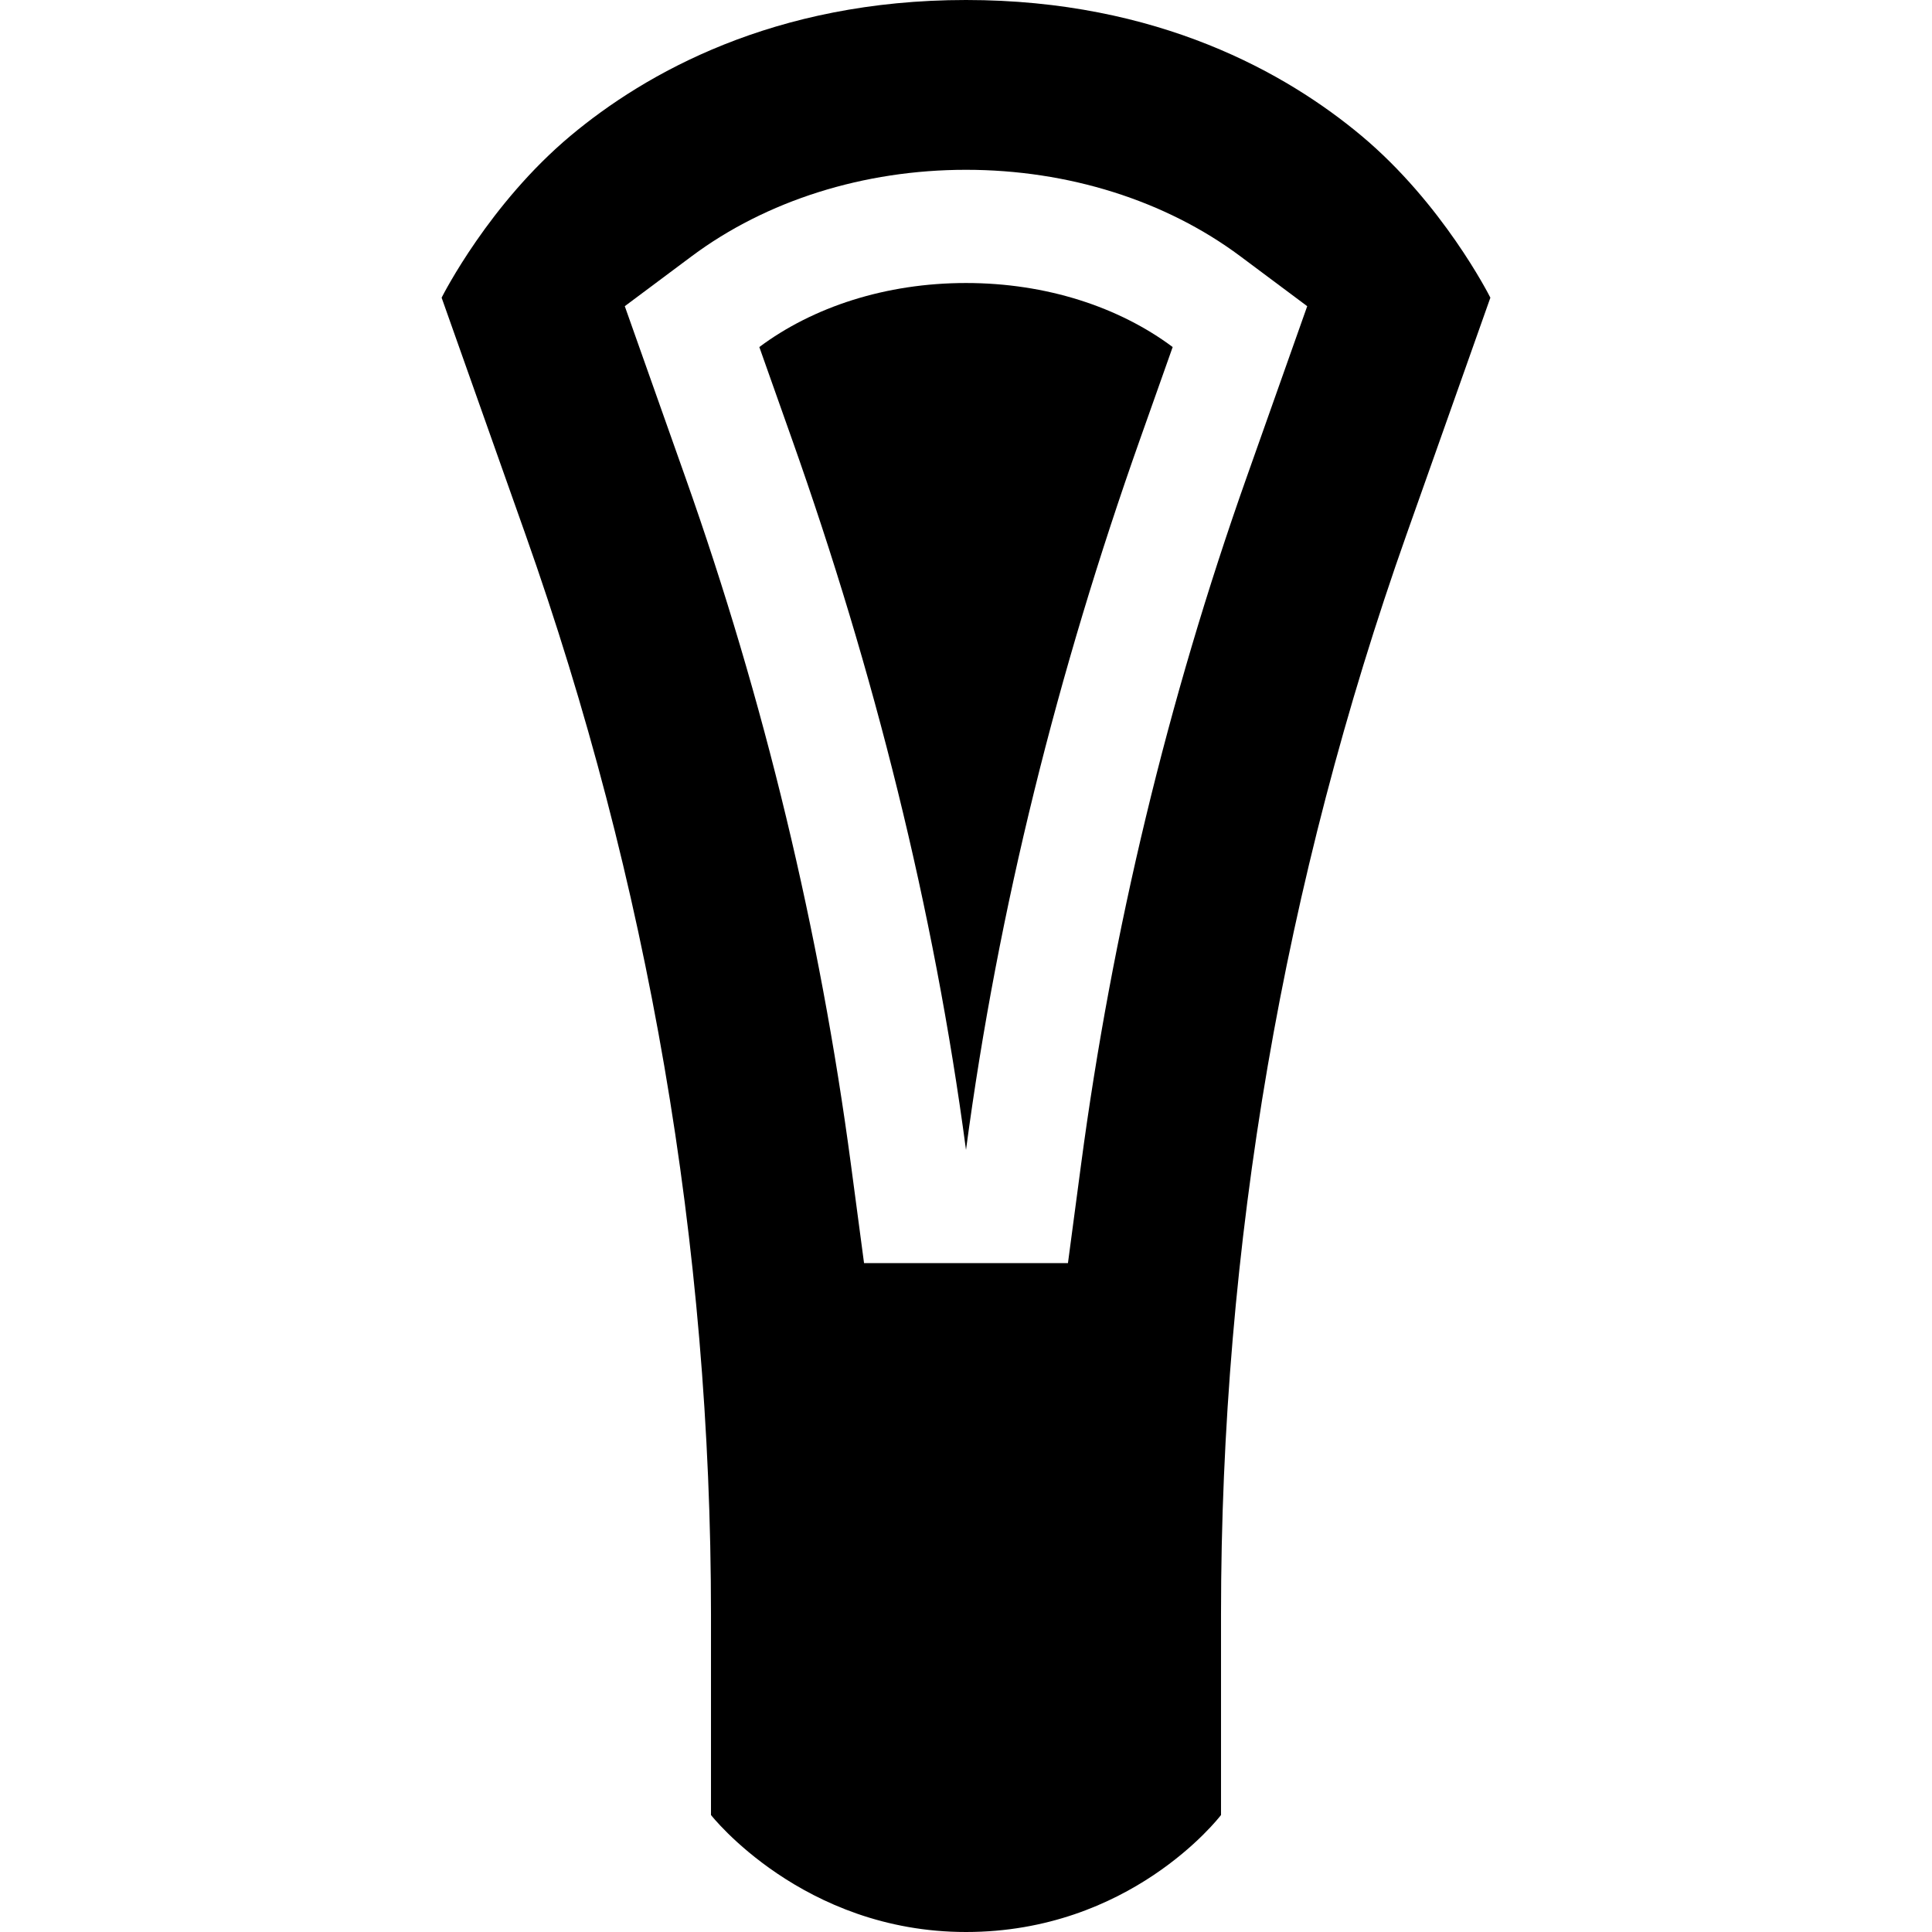 <svg id="Capa_1" enable-background="new 0 0 512 512" height="512" viewBox="0 0 512 512" width="512" xmlns="http://www.w3.org/2000/svg"><g><path d="m360.754 35.944c-19.615-16.397-53.711-35.944-104.755-35.944s-85.139 19.547-104.754 35.945c-21.55 18.015-33.82 42.166-34.21 42.942l22.177 62.632c32.65 92.212 49.206 188.567 49.206 286.389v53.091s24.252 31.001 67.581 31.001 66.738-29.901 67.582-31.001v-53.091c0-97.82 16.555-194.176 49.205-286.389l22.178-62.632c-.389-.776-12.66-24.927-34.21-42.943zm-30.386 90.554c-20.889 58.994-35.654 120.293-43.886 182.196l-3.464 26.045h-54.037l-3.463-26.046c-8.231-61.899-22.996-123.199-43.887-182.197l-16.057-45.352 17.711-13.22c19.807-14.782 45.63-22.924 72.714-22.924 27.085 0 52.909 8.142 72.715 22.925l17.712 13.22z"/><path d="m255.999 75c-21.279 0-40.558 6.359-54.77 16.967l8.681 24.519c21.702 61.287 37.581 124.265 46.09 188.254 8.51-63.988 24.387-126.967 46.089-188.255l8.682-24.518c-14.213-10.608-33.492-16.967-54.772-16.967z"/></g></svg>